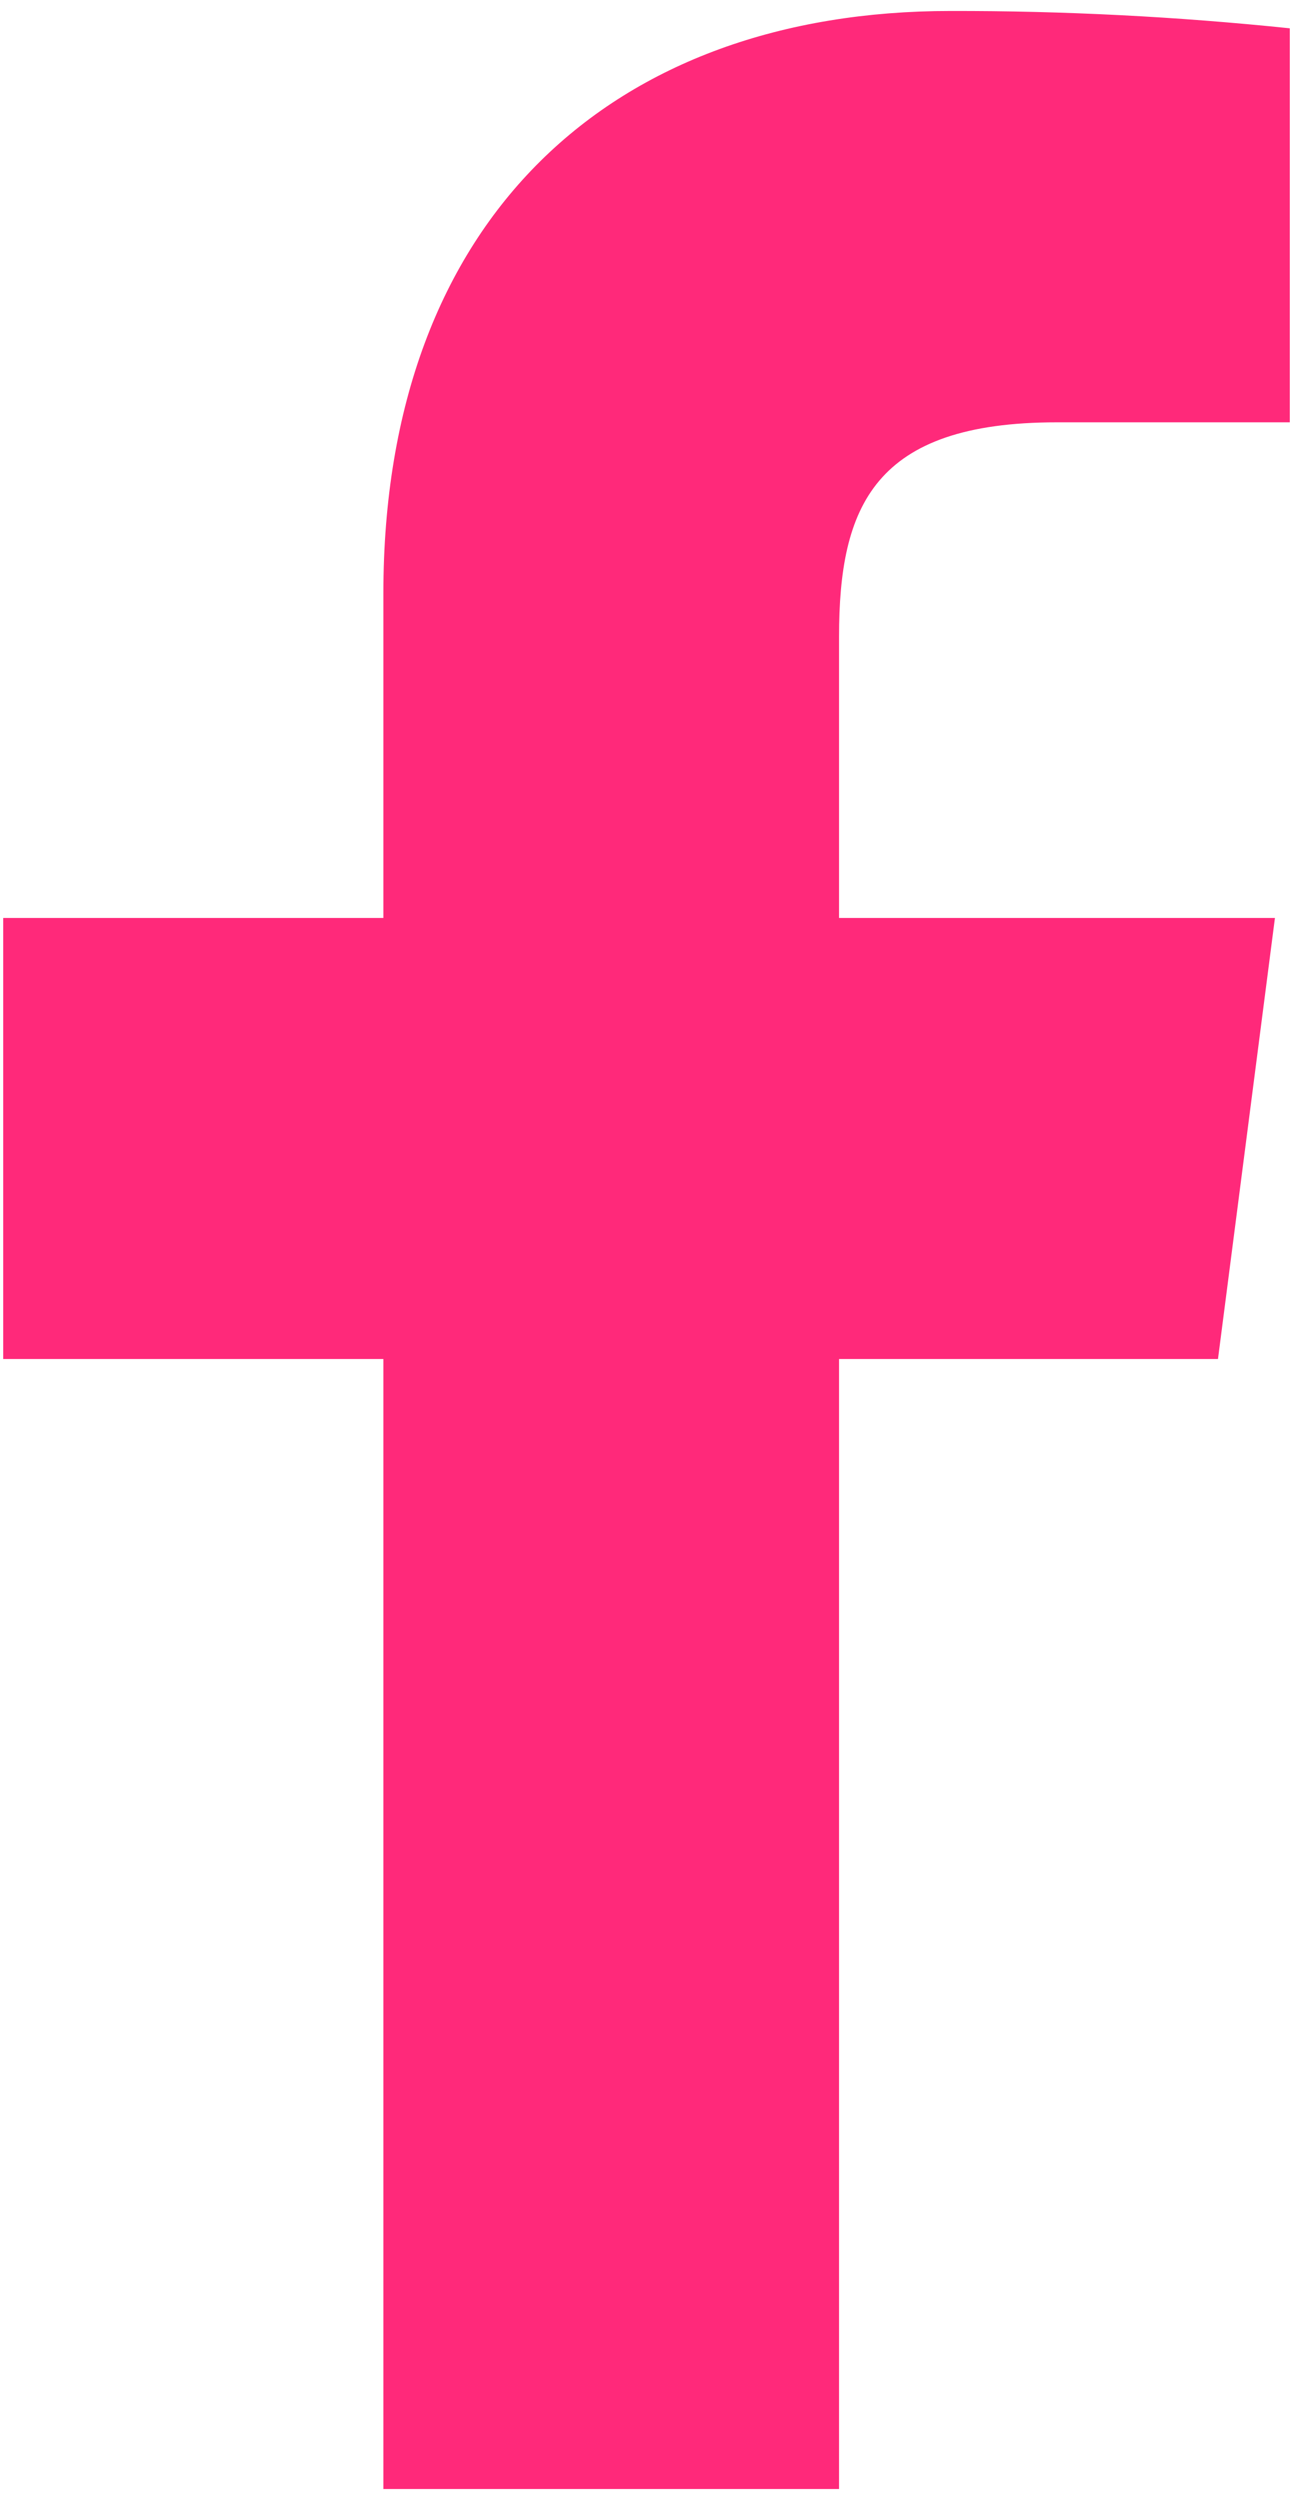 <svg width="50" height="95" viewBox="0 0 50 95" fill="none" xmlns="http://www.w3.org/2000/svg">
<path d="M40.19 16.048L49.042 16.048L49.042 1.076C44.756 0.63 40.45 0.41 36.141 0.417C23.334 0.417 14.577 8.233 14.577 22.546L14.577 34.882L0.122 34.882L0.122 51.643L14.577 51.643L14.577 94.583L31.903 94.583L31.903 51.643L46.311 51.643L48.477 34.882L31.903 34.882L31.903 24.194C31.903 19.25 33.222 16.048 40.19 16.048Z" fill="#FF297A"/>
</svg>
